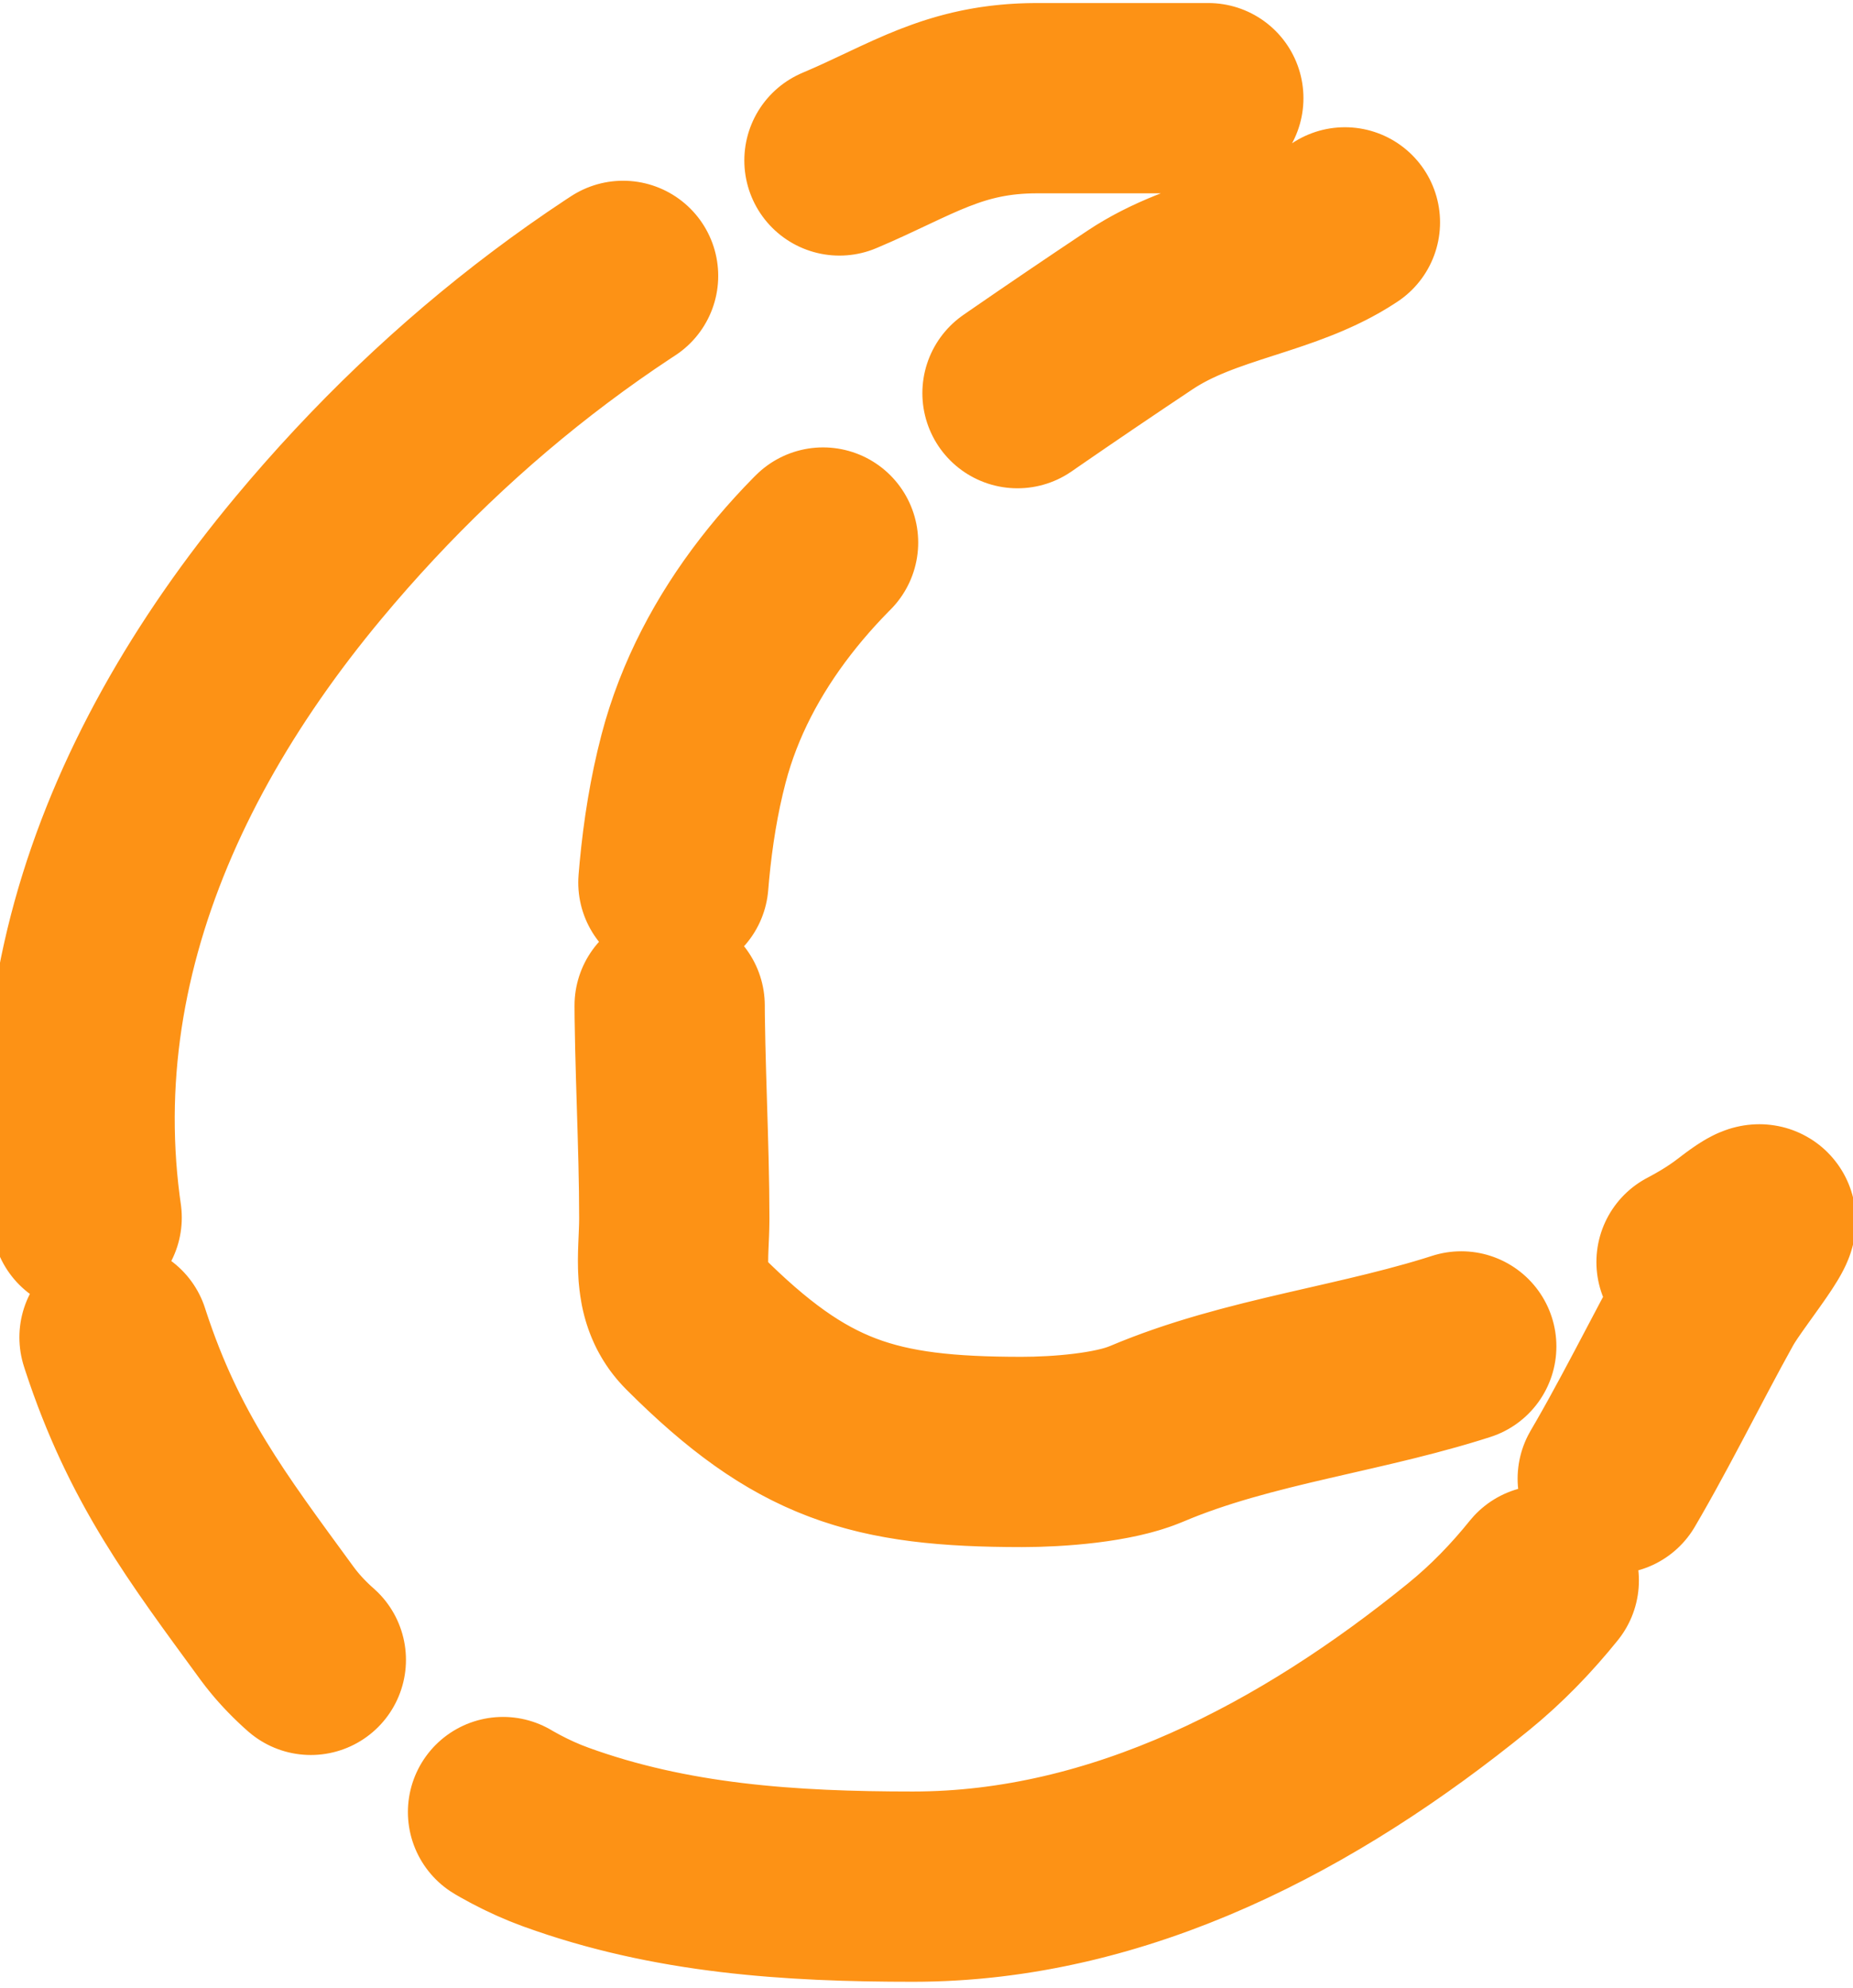 <svg width="151" height="162" viewBox="0 0 151 162" fill="none" xmlns="http://www.w3.org/2000/svg">
<path d="M98.465 8C93.817 8 89.169 8 84.521 8C77.727 8 74.294 10.589 68.441 13.06C51.464 20.228 36.914 31.326 25.148 45.446C9.755 63.917 1.801 85.946 9.405 109.204C12.545 118.81 16.89 124.497 22.561 132.257C25.547 136.342 29.842 138.27 33.469 141.815C36.803 145.073 40.818 148.065 45.276 149.686C54.672 153.103 64.381 153.734 74.4 153.734C91.317 153.734 106.734 145.515 119.661 135.012C128.937 127.475 133.513 116.364 139.396 105.775C140.728 103.378 146.479 96.655 141.476 100.546C136.084 104.74 126.292 107.286 119.942 109.429C111.233 112.369 101.814 113.277 93.404 116.851C90.748 117.98 86.198 118.313 83.284 118.313C71.167 118.313 65.317 116.539 56.521 107.743C54.248 105.47 54.947 102.33 54.947 99.309C54.947 87.071 53.391 73.759 56.521 61.807C59.056 52.128 65.991 44.092 73.951 38.361C80.206 33.857 86.479 29.54 92.898 25.261C98.192 21.732 104.634 21.429 109.597 18.12" stroke="#FD9215" stroke-width="15.504" stroke-linecap="round" stroke-dasharray="31.01 20.01 93.02 10.03"/>
</svg>
